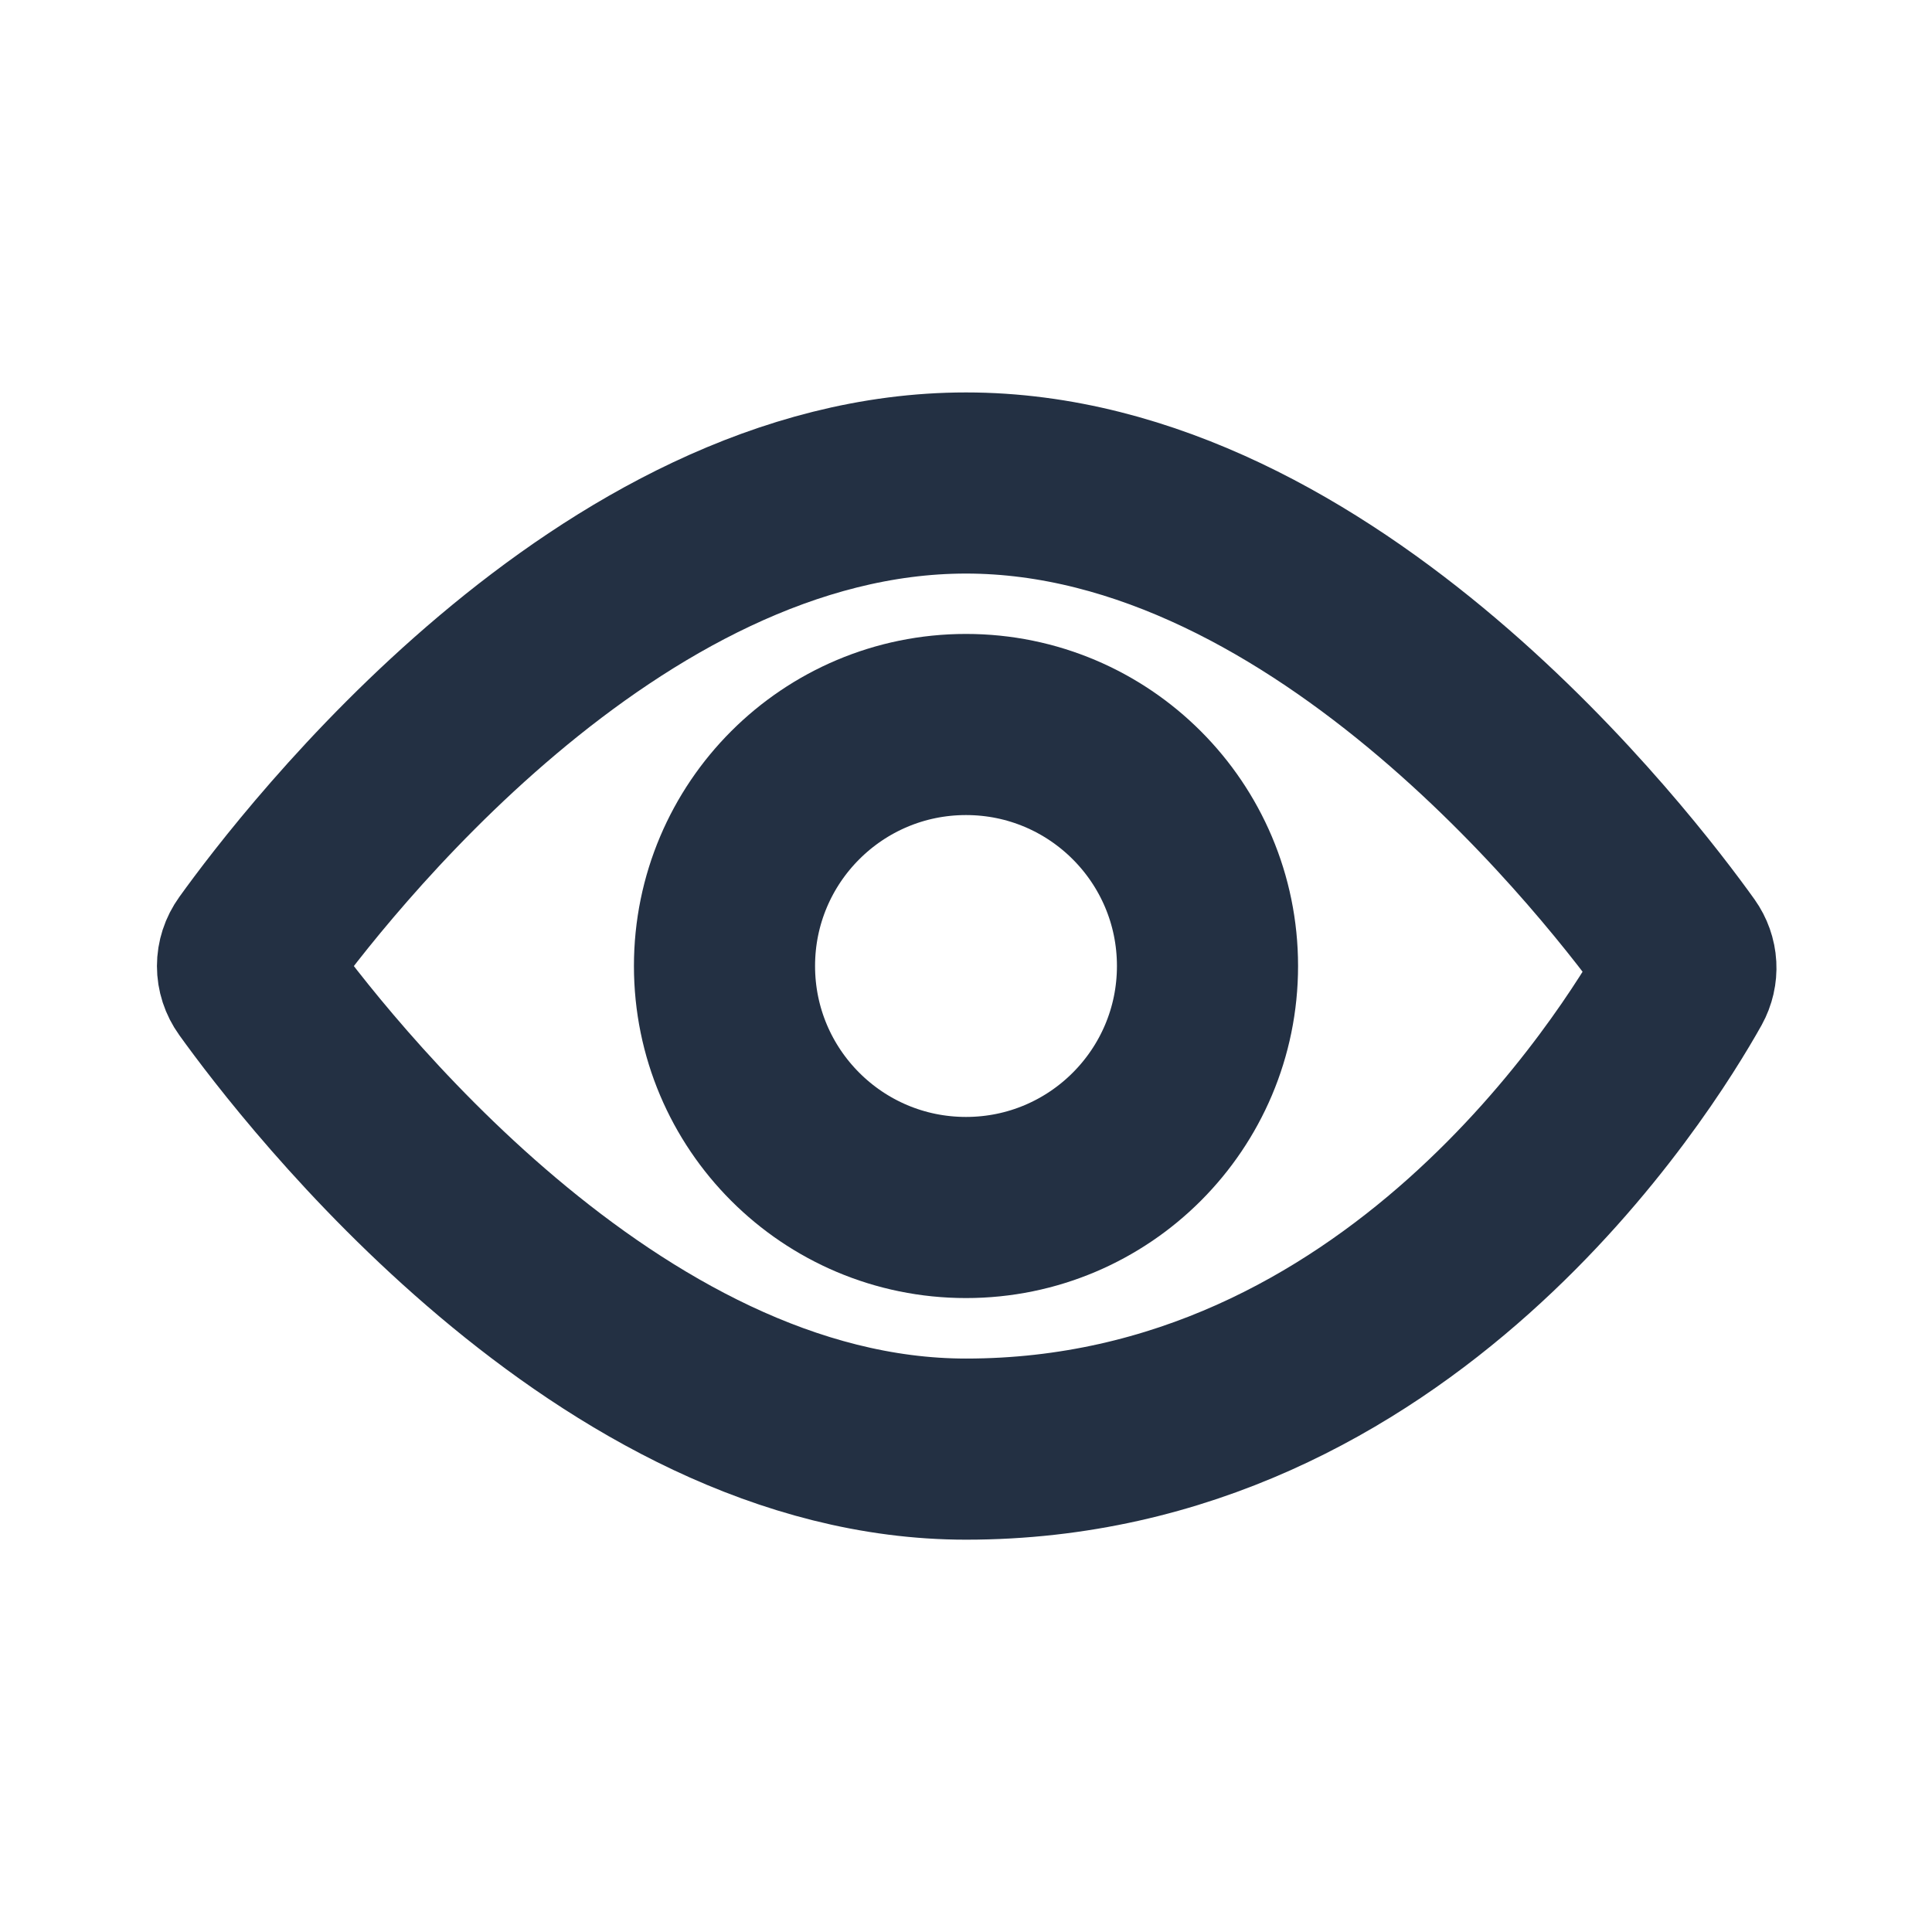 <svg width="16" height="16" viewBox="0 0 16 16" fill="none" xmlns="http://www.w3.org/2000/svg">
<path d="M13.919 7.883C13.971 7.956 13.976 8.048 13.933 8.126C13.553 8.804 11.576 12.001 8 12.001C5.033 12.001 2.594 8.831 2.094 8.135C2.035 8.053 2.035 7.948 2.094 7.866C2.594 7.17 5.033 4 8 4C10.992 4 13.447 7.224 13.919 7.883Z" stroke="#233043" stroke-width="1.5" stroke-linecap="round" stroke-linejoin="round"/>
<circle cx="8" cy="8" r="2" stroke="#233043" stroke-width="1.5" stroke-linecap="round" stroke-linejoin="round"/>
</svg>
